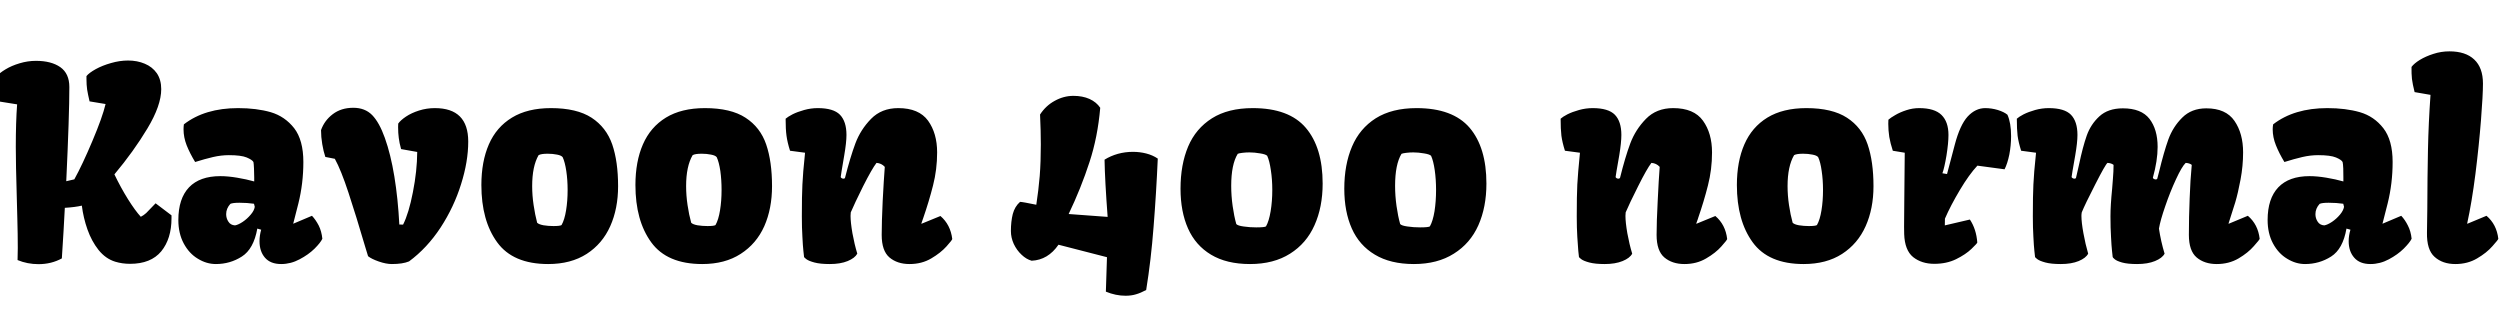 <svg xmlns="http://www.w3.org/2000/svg" xmlns:xlink="http://www.w3.org/1999/xlink" width="226.383" height="30"><path fill="black" d="M1.61 22.46Q1.61 21.25 1.57 19.80Q1.54 18.35 1.52 17.89L1.52 17.89Q1.43 14.85 1.43 13.31L1.43 13.31Q1.43 11.05 1.55 9.45L1.55 9.45L-0.01 9.20Q-0.16 8.57-0.23 8.13Q-0.29 7.70-0.29 7.18L-0.29 7.18L-0.29 6.91Q-0.05 6.61 0.50 6.28Q1.04 5.95 1.78 5.73Q2.51 5.51 3.26 5.51L3.26 5.51Q4.64 5.51 5.46 6.08Q6.28 6.66 6.28 7.88L6.28 7.88Q6.28 10.43 6 16.41L6 16.41L6.73 16.24Q7.46 14.92 8.37 12.76Q9.28 10.61 9.56 9.42L9.56 9.42L8.11 9.18Q7.96 8.54 7.89 8.11Q7.83 7.68 7.83 7.16L7.83 7.16L7.83 6.89Q8.06 6.60 8.67 6.26Q9.27 5.93 10.05 5.71Q10.84 5.48 11.60 5.48L11.60 5.48Q12.43 5.48 13.11 5.77Q13.79 6.05 14.20 6.63Q14.60 7.22 14.60 8.07L14.60 8.07Q14.60 9.55 13.35 11.63Q12.11 13.70 10.36 15.79L10.36 15.79Q10.93 16.98 11.59 18.04Q12.25 19.09 12.75 19.63L12.75 19.63Q13.01 19.50 13.24 19.29Q13.46 19.08 13.83 18.68L13.83 18.68L14.09 18.41L15.53 19.50L15.53 19.76Q15.53 21.62 14.60 22.76Q13.66 23.89 11.78 23.89L11.78 23.89Q11.07 23.89 10.44 23.70L10.44 23.70Q9.56 23.43 8.92 22.63Q8.29 21.83 7.92 20.78Q7.55 19.73 7.41 18.62L7.41 18.62Q6.82 18.76 5.87 18.82L5.87 18.82Q5.77 20.82 5.60 23.40L5.60 23.40Q4.65 23.92 3.49 23.92L3.49 23.92Q2.48 23.92 1.59 23.55L1.59 23.55L1.61 22.46ZM19.95 15.95Q20.64 15.95 21.47 16.09Q22.31 16.23 23.02 16.43L23.02 16.43L23.02 16.07Q23.02 15.70 23.00 15.26Q22.98 14.81 22.95 14.67L22.95 14.67Q22.84 14.47 22.34 14.26Q21.84 14.05 20.72 14.05L20.72 14.05Q20.03 14.05 19.29 14.22Q18.56 14.39 17.67 14.67L17.67 14.67Q17.19 13.88 16.90 13.15Q16.62 12.43 16.62 11.71L16.62 11.71Q16.62 11.48 16.65 11.26L16.65 11.26Q18.55 9.79 21.56 9.79L21.56 9.79Q23.23 9.79 24.52 10.16Q25.80 10.54 26.64 11.61Q27.47 12.69 27.47 14.67L27.47 14.67Q27.47 16.61 27.02 18.42Q26.57 20.23 26.55 20.26L26.55 20.26L28.25 19.54Q28.59 19.90 28.86 20.42Q29.12 20.94 29.19 21.62L29.19 21.62Q29.03 21.97 28.48 22.52Q27.93 23.06 27.13 23.48Q26.33 23.91 25.46 23.91L25.46 23.91Q24.49 23.91 23.99 23.33Q23.50 22.76 23.50 21.84L23.50 21.84Q23.50 21.33 23.65 20.80L23.65 20.80L23.30 20.70Q22.97 22.55 21.90 23.23Q20.84 23.91 19.55 23.91L19.55 23.91Q18.70 23.91 17.92 23.43Q17.13 22.96 16.64 22.05Q16.15 21.14 16.15 19.92L16.15 19.92Q16.15 17.98 17.12 16.96Q18.09 15.95 19.95 15.95L19.95 15.95ZM21.28 20.41Q21.57 20.36 21.98 20.09Q22.38 19.82 22.70 19.44Q23.02 19.07 23.07 18.73L23.07 18.73L23.00 18.45Q22.38 18.36 21.68 18.36L21.68 18.36Q21.08 18.36 20.86 18.46L20.86 18.46Q20.48 18.88 20.48 19.39L20.48 19.39Q20.48 19.77 20.68 20.07Q20.87 20.38 21.28 20.41L21.28 20.41ZM30.32 14.38L29.46 14.21Q29.29 13.71 29.18 13.05Q29.07 12.40 29.07 11.78L29.07 11.78Q29.38 10.91 30.13 10.34Q30.89 9.76 31.99 9.76L31.99 9.76Q33.05 9.76 33.70 10.42Q34.35 11.09 34.85 12.49L34.85 12.49Q35.38 13.97 35.71 15.98Q36.04 18 36.16 20.33L36.16 20.33L36.50 20.34Q37.02 19.31 37.39 17.40Q37.77 15.48 37.78 13.76L37.78 13.76L36.32 13.50Q36.16 12.93 36.11 12.49Q36.05 12.05 36.05 11.52L36.05 11.52L36.06 11.19Q36.27 10.89 36.76 10.56Q37.25 10.23 37.94 10.01Q38.63 9.79 39.38 9.79L39.38 9.79Q42.40 9.79 42.40 12.82L42.40 12.82Q42.40 14.63 41.75 16.68Q41.11 18.74 39.90 20.60Q38.68 22.46 37.04 23.67L37.04 23.67Q36.47 23.91 35.48 23.91L35.48 23.91Q34.96 23.91 34.30 23.68Q33.64 23.45 33.33 23.20L33.33 23.20L33.08 22.38Q32.24 19.52 31.56 17.46Q30.88 15.39 30.32 14.38L30.32 14.38ZM43.59 16.75Q43.59 14.63 44.27 13.07Q44.95 11.51 46.36 10.65Q47.77 9.79 49.89 9.79L49.89 9.79Q52.23 9.79 53.57 10.66Q54.90 11.53 55.44 13.08Q55.97 14.63 55.97 16.86L55.97 16.86Q55.97 18.89 55.26 20.48Q54.55 22.07 53.13 22.99Q51.70 23.91 49.64 23.91L49.64 23.91Q46.45 23.91 45.02 21.94Q43.59 19.98 43.59 16.75L43.59 16.75ZM50.12 20.47Q50.72 20.47 50.85 20.38L50.85 20.38Q51.12 19.91 51.26 19.05Q51.40 18.20 51.40 17.20L51.40 17.20Q51.40 16.29 51.28 15.49Q51.16 14.68 50.95 14.23L50.95 14.23Q50.82 14.07 50.44 14.00Q50.05 13.92 49.59 13.92L49.59 13.92Q49.00 13.92 48.77 14.05L48.77 14.05Q48.19 15.06 48.19 16.85L48.19 16.85Q48.19 17.70 48.32 18.57Q48.45 19.45 48.64 20.17L48.64 20.17Q48.79 20.32 49.22 20.40Q49.65 20.47 50.12 20.47L50.12 20.47ZM57.54 16.75Q57.54 14.63 58.22 13.07Q58.90 11.51 60.30 10.65Q61.71 9.79 63.83 9.79L63.83 9.79Q66.18 9.79 67.51 10.66Q68.85 11.53 69.38 13.08Q69.91 14.63 69.91 16.86L69.91 16.86Q69.91 18.89 69.21 20.48Q68.50 22.07 67.07 22.99Q65.65 23.91 63.59 23.91L63.59 23.91Q60.40 23.91 58.97 21.94Q57.54 19.98 57.54 16.75L57.54 16.75ZM64.07 20.47Q64.66 20.47 64.79 20.38L64.79 20.38Q65.06 19.91 65.20 19.05Q65.34 18.20 65.34 17.20L65.34 17.20Q65.34 16.29 65.23 15.49Q65.11 14.68 64.90 14.23L64.90 14.23Q64.77 14.07 64.38 14.00Q64.00 13.92 63.54 13.92L63.54 13.92Q62.94 13.92 62.72 14.05L62.72 14.05Q62.13 15.06 62.13 16.85L62.13 16.85Q62.13 17.70 62.26 18.57Q62.39 19.45 62.59 20.17L62.59 20.17Q62.73 20.32 63.16 20.40Q63.60 20.47 64.07 20.47L64.07 20.47ZM72.61 19.59Q72.61 17.68 72.66 16.71Q72.70 15.73 72.90 13.83L72.90 13.83L71.54 13.65Q71.30 12.89 71.22 12.29Q71.14 11.70 71.14 10.75L71.14 10.75Q71.33 10.58 71.77 10.35Q72.21 10.13 72.82 9.96Q73.43 9.79 74.05 9.79L74.05 9.79Q75.47 9.79 76.06 10.39Q76.65 11.00 76.65 12.22L76.65 12.22Q76.65 12.90 76.45 14.06L76.45 14.06Q76.13 15.93 76.13 16.02L76.13 16.02Q76.13 16.08 76.21 16.13Q76.29 16.18 76.38 16.18L76.38 16.18Q76.49 16.18 76.52 16.10L76.52 16.10Q76.99 14.24 77.46 12.98Q77.93 11.73 78.88 10.76Q79.83 9.79 81.34 9.79L81.34 9.79Q83.21 9.79 84.04 10.93Q84.86 12.07 84.86 13.80L84.86 13.80Q84.86 15.35 84.49 16.79Q84.13 18.22 83.59 19.78L83.59 19.78Q83.61 19.72 83.43 20.24L83.43 20.24L83.45 20.26L85.16 19.56Q86.07 20.34 86.23 21.64L86.23 21.64Q86.23 21.73 85.71 22.31Q85.18 22.90 84.33 23.40Q83.47 23.91 82.36 23.91L82.36 23.91Q81.25 23.91 80.54 23.31Q79.84 22.71 79.84 21.27L79.84 21.27Q79.84 20.12 79.93 18.20Q80.03 16.28 80.12 15.11L80.12 15.11Q79.82 14.78 79.37 14.75L79.37 14.75Q78.96 15.28 78.16 16.86Q77.37 18.45 77.04 19.23L77.04 19.23Q77.02 19.39 77.02 19.55L77.02 19.55Q77.02 20.13 77.19 21.12Q77.37 22.11 77.63 22.97L77.63 22.97Q77.41 23.37 76.76 23.64Q76.10 23.91 75.14 23.91L75.14 23.91Q74.27 23.91 73.75 23.77Q73.23 23.63 73.02 23.47Q72.81 23.31 72.81 23.27L72.81 23.27Q72.80 23.17 72.75 22.72Q72.70 22.27 72.66 21.45Q72.61 20.64 72.61 19.59L72.61 19.59ZM91.54 20.92Q91.54 20.06 91.71 19.38Q91.89 18.70 92.37 18.28L92.37 18.28Q92.58 18.28 93.84 18.54L93.84 18.54Q94.04 17.24 94.15 15.94Q94.25 14.65 94.25 13.08L94.25 13.08Q94.25 11.86 94.18 10.37L94.18 10.37Q94.70 9.57 95.51 9.13Q96.32 8.68 97.20 8.68L97.20 8.68Q98.03 8.68 98.66 8.96Q99.29 9.25 99.63 9.76L99.63 9.76Q99.40 12.42 98.66 14.67L98.66 14.67Q97.89 17.04 96.77 19.38L96.77 19.38L100.30 19.64Q100.05 16.31 100.02 14.46L100.02 14.46Q100.56 14.12 101.23 13.93Q101.89 13.75 102.59 13.75L102.59 13.75Q103.22 13.75 103.80 13.90Q104.38 14.05 104.84 14.36L104.84 14.36Q104.70 17.53 104.46 20.54Q104.23 23.55 103.79 26.26L103.79 26.26Q103.29 26.53 102.87 26.65Q102.45 26.78 101.92 26.78L101.92 26.78Q101.03 26.78 100.14 26.41L100.14 26.41L100.24 23.29L95.85 22.16Q94.90 23.54 93.42 23.61L93.42 23.61Q92.94 23.48 92.51 23.07Q92.07 22.66 91.80 22.09Q91.54 21.52 91.54 20.92L91.54 20.92ZM113.44 9.79Q116.72 9.79 118.24 11.57Q119.77 13.36 119.77 16.62L119.77 16.62Q119.77 18.76 119.03 20.40Q118.30 22.04 116.82 22.97Q115.34 23.91 113.19 23.91L113.19 23.91Q111.07 23.91 109.66 23.06Q108.26 22.22 107.58 20.69Q106.90 19.16 106.90 17.09L106.90 17.09Q106.90 14.91 107.59 13.27Q108.28 11.64 109.75 10.71Q111.21 9.79 113.44 9.79L113.44 9.79ZM113.75 20.59Q114.52 20.59 114.64 20.50L114.64 20.50Q114.91 20.03 115.06 19.13Q115.21 18.23 115.21 17.20L115.21 17.20Q115.21 16.25 115.08 15.41Q114.96 14.57 114.75 14.11L114.75 14.11Q114.62 13.97 114.11 13.89Q113.60 13.80 113.14 13.80L113.14 13.80Q112.82 13.80 112.49 13.84Q112.17 13.88 112.08 13.93L112.08 13.93Q111.49 14.89 111.49 16.83L111.49 16.83Q111.49 17.73 111.62 18.66Q111.75 19.58 111.95 20.29L111.95 20.29Q112.09 20.44 112.62 20.51Q113.16 20.59 113.75 20.59L113.75 20.59ZM128.27 9.79Q131.55 9.79 133.08 11.57Q134.60 13.36 134.60 16.62L134.60 16.62Q134.60 18.76 133.87 20.40Q133.14 22.04 131.65 22.97Q130.17 23.91 128.03 23.91L128.03 23.91Q125.91 23.91 124.50 23.06Q123.09 22.22 122.41 20.69Q121.73 19.16 121.73 17.09L121.73 17.09Q121.73 14.91 122.43 13.27Q123.12 11.64 124.58 10.71Q126.05 9.79 128.27 9.79L128.27 9.79ZM128.59 20.59Q129.35 20.59 129.48 20.50L129.48 20.50Q129.75 20.03 129.90 19.13Q130.04 18.23 130.04 17.20L130.04 17.20Q130.04 16.25 129.92 15.41Q129.80 14.57 129.59 14.11L129.59 14.11Q129.46 13.97 128.95 13.89Q128.44 13.80 127.98 13.80L127.98 13.80Q127.65 13.80 127.33 13.84Q127.01 13.88 126.91 13.93L126.91 13.93Q126.33 14.89 126.33 16.83L126.33 16.83Q126.33 17.73 126.46 18.66Q126.59 19.58 126.79 20.29L126.79 20.29Q126.93 20.44 127.46 20.51Q127.99 20.59 128.59 20.59L128.59 20.59ZM142.78 19.59Q142.78 17.68 142.83 16.71Q142.88 15.73 143.07 13.83L143.07 13.83L141.71 13.65Q141.47 12.89 141.39 12.29Q141.32 11.70 141.32 10.75L141.32 10.75Q141.50 10.58 141.94 10.35Q142.38 10.13 142.99 9.96Q143.60 9.79 144.22 9.79L144.22 9.79Q145.64 9.79 146.23 10.39Q146.82 11.00 146.82 12.22L146.82 12.22Q146.82 12.90 146.63 14.06L146.63 14.06Q146.30 15.93 146.30 16.02L146.30 16.02Q146.30 16.08 146.38 16.13Q146.46 16.18 146.55 16.18L146.55 16.18Q146.66 16.18 146.70 16.10L146.70 16.10Q147.16 14.24 147.63 12.98Q148.10 11.73 149.05 10.76Q150 9.79 151.51 9.79L151.51 9.79Q153.39 9.79 154.21 10.93Q155.03 12.07 155.03 13.80L155.03 13.80Q155.03 15.35 154.66 16.79Q154.30 18.22 153.76 19.78L153.76 19.78Q153.79 19.72 153.60 20.24L153.60 20.24L153.62 20.26L155.33 19.56Q156.25 20.34 156.40 21.64L156.40 21.64Q156.40 21.73 155.88 22.31Q155.36 22.90 154.50 23.40Q153.64 23.91 152.53 23.91L152.53 23.91Q151.42 23.91 150.71 23.31Q150.01 22.71 150.01 21.27L150.01 21.27Q150.01 20.12 150.11 18.20Q150.20 16.28 150.29 15.11L150.29 15.11Q149.99 14.78 149.54 14.75L149.54 14.75Q149.13 15.28 148.34 16.86Q147.54 18.45 147.21 19.23L147.21 19.23Q147.19 19.39 147.19 19.55L147.19 19.55Q147.19 20.13 147.36 21.12Q147.54 22.11 147.80 22.97L147.80 22.97Q147.59 23.37 146.93 23.64Q146.27 23.91 145.31 23.91L145.31 23.91Q144.45 23.91 143.92 23.77Q143.40 23.63 143.19 23.47Q142.98 23.31 142.98 23.27L142.98 23.27Q142.97 23.17 142.92 22.72Q142.88 22.27 142.83 21.45Q142.78 20.64 142.78 19.59L142.78 19.59ZM157.28 16.75Q157.28 14.63 157.96 13.07Q158.64 11.51 160.04 10.65Q161.45 9.79 163.57 9.79L163.57 9.79Q165.91 9.79 167.25 10.66Q168.59 11.53 169.12 13.08Q169.65 14.63 169.65 16.86L169.65 16.86Q169.65 18.89 168.94 20.48Q168.23 22.07 166.81 22.99Q165.39 23.91 163.32 23.91L163.32 23.91Q160.14 23.91 158.71 21.94Q157.28 19.98 157.28 16.75L157.28 16.75ZM163.80 20.47Q164.40 20.47 164.53 20.38L164.53 20.38Q164.80 19.91 164.94 19.05Q165.08 18.20 165.08 17.20L165.08 17.20Q165.08 16.29 164.96 15.49Q164.85 14.68 164.64 14.23L164.64 14.23Q164.51 14.07 164.12 14.00Q163.73 13.92 163.28 13.92L163.28 13.92Q162.68 13.92 162.46 14.05L162.46 14.05Q161.87 15.06 161.87 16.85L161.87 16.85Q161.87 17.70 162 18.57Q162.13 19.45 162.33 20.17L162.33 20.17Q162.47 20.32 162.90 20.40Q163.34 20.47 163.80 20.47L163.80 20.47ZM172.42 20.53Q172.42 20.03 172.44 18.06L172.44 18.06Q172.48 14.19 172.48 13.83L172.48 13.83L171.40 13.65Q171.18 12.98 171.08 12.40Q170.99 11.81 170.99 11.21L170.99 11.21Q170.99 10.97 171 10.84L171 10.84Q171.20 10.66 171.62 10.42Q172.04 10.17 172.62 9.98Q173.19 9.79 173.79 9.79L173.79 9.79Q175.18 9.79 175.81 10.41Q176.44 11.03 176.44 12.22L176.44 12.22Q176.44 12.95 176.26 14.08Q176.07 15.21 175.89 15.69L175.89 15.69L176.31 15.76L177.01 13.11Q177.48 11.32 178.18 10.55Q178.89 9.79 179.77 9.79L179.77 9.79Q180.34 9.79 180.91 9.96Q181.48 10.14 181.78 10.39L181.78 10.39Q182.11 11.12 182.11 12.33L182.11 12.33Q182.11 13.17 181.95 14.00Q181.78 14.82 181.52 15.33L181.52 15.33L179.06 15Q178.31 15.80 177.47 17.21Q176.63 18.62 176.12 19.80L176.12 19.80L176.11 20.41L178.38 19.88Q178.96 20.75 179.05 21.96L179.05 21.96Q179.05 22.03 178.52 22.54Q178.00 23.04 177.13 23.47Q176.27 23.89 175.16 23.89L175.16 23.89Q174.01 23.89 173.24 23.28Q172.48 22.66 172.43 21.20L172.43 21.20Q172.42 21.02 172.42 20.53L172.42 20.53ZM184.08 19.59Q184.08 17.68 184.13 16.71Q184.17 15.73 184.37 13.83L184.37 13.83L183.02 13.65Q182.78 12.89 182.70 12.29Q182.63 11.70 182.63 10.75L182.63 10.75Q182.81 10.58 183.25 10.35Q183.69 10.13 184.29 9.96Q184.90 9.79 185.52 9.79L185.52 9.79Q186.94 9.79 187.53 10.39Q188.12 11.00 188.12 12.22L188.12 12.22Q188.12 12.90 187.92 14.06L187.92 14.06Q187.59 15.93 187.59 16.02L187.59 16.02Q187.59 16.08 187.68 16.13Q187.76 16.18 187.85 16.18L187.85 16.18Q187.96 16.18 187.99 16.10L187.99 16.10Q187.98 16.15 188.26 14.92L188.26 14.92Q188.60 13.30 188.96 12.28Q189.32 11.26 190.10 10.54Q190.89 9.81 192.23 9.81L192.23 9.81Q193.90 9.81 194.64 10.76Q195.38 11.72 195.38 13.30L195.38 13.30Q195.38 14.55 194.95 16.09L194.95 16.09Q194.95 16.15 195.04 16.20Q195.12 16.25 195.21 16.25L195.21 16.25Q195.32 16.25 195.35 16.17L195.35 16.17L195.52 15.52Q195.94 13.78 196.35 12.63Q196.77 11.48 197.61 10.65Q198.45 9.81 199.79 9.81L199.79 9.81Q201.56 9.81 202.34 10.95Q203.12 12.08 203.12 13.80L203.12 13.80Q203.12 15.02 202.89 16.25Q202.66 17.48 202.41 18.32Q202.16 19.15 201.80 20.24L201.80 20.24L201.82 20.26L203.55 19.54Q204.47 20.32 204.62 21.62L204.62 21.62Q204.62 21.70 204.09 22.29Q203.57 22.89 202.71 23.40Q201.84 23.91 200.73 23.91L200.73 23.91Q199.62 23.91 198.91 23.31Q198.21 22.71 198.21 21.27L198.21 21.27Q198.21 19.66 198.28 17.97Q198.34 16.28 198.47 14.93L198.47 14.93Q198.27 14.77 197.92 14.75L197.92 14.75Q197.57 15.09 197.04 16.24Q196.51 17.38 196.07 18.67Q195.62 19.97 195.50 20.70L195.50 20.70Q195.67 21.84 196.01 22.97L196.01 22.97Q195.80 23.37 195.14 23.64Q194.48 23.91 193.52 23.91L193.52 23.91Q192.66 23.91 192.16 23.77Q191.67 23.63 191.49 23.47Q191.31 23.32 191.31 23.27L191.31 23.27Q191.30 23.17 191.25 22.72Q191.20 22.27 191.16 21.45Q191.11 20.64 191.11 19.59L191.11 19.59Q191.11 18.60 191.26 17.10L191.26 17.10Q191.27 16.91 191.33 16.21Q191.39 15.50 191.39 14.93L191.39 14.93Q191.19 14.77 190.84 14.75L190.84 14.75Q190.64 14.91 189.73 16.70Q188.81 18.49 188.51 19.23L188.51 19.23Q188.48 19.39 188.48 19.55L188.48 19.55Q188.48 20.13 188.66 21.12Q188.84 22.11 189.09 22.97L189.09 22.97Q188.88 23.37 188.23 23.64Q187.57 23.91 186.61 23.91L186.61 23.91Q185.74 23.91 185.22 23.77Q184.70 23.63 184.49 23.47Q184.28 23.31 184.28 23.27L184.28 23.27Q184.27 23.17 184.22 22.72Q184.17 22.27 184.13 21.45Q184.08 20.64 184.08 19.59L184.08 19.59ZM209.13 15.95Q209.82 15.95 210.66 16.09Q211.50 16.23 212.20 16.43L212.20 16.43L212.20 16.07Q212.20 15.70 212.19 15.26Q212.17 14.81 212.13 14.67L212.13 14.67Q212.03 14.47 211.53 14.26Q211.03 14.05 209.91 14.05L209.91 14.05Q209.21 14.05 208.48 14.22Q207.75 14.39 206.86 14.67L206.86 14.67Q206.38 13.88 206.09 13.15Q205.80 12.43 205.80 11.71L205.80 11.71Q205.80 11.48 205.84 11.26L205.84 11.26Q207.74 9.79 210.75 9.79L210.75 9.79Q212.41 9.79 213.70 10.16Q214.99 10.54 215.82 11.61Q216.66 12.69 216.66 14.67L216.66 14.67Q216.66 16.61 216.21 18.42Q215.75 20.23 215.74 20.26L215.74 20.26L217.44 19.54Q217.78 19.90 218.04 20.42Q218.31 20.94 218.38 21.62L218.38 21.62Q218.21 21.97 217.66 22.52Q217.11 23.06 216.32 23.48Q215.52 23.91 214.65 23.91L214.65 23.91Q213.68 23.91 213.18 23.33Q212.68 22.76 212.68 21.84L212.68 21.84Q212.68 21.33 212.84 20.80L212.84 20.80L212.48 20.70Q212.16 22.55 211.09 23.23Q210.02 23.91 208.73 23.91L208.73 23.91Q207.89 23.91 207.11 23.43Q206.32 22.96 205.83 22.05Q205.34 21.14 205.34 19.92L205.34 19.92Q205.34 17.98 206.31 16.96Q207.28 15.95 209.13 15.95L209.13 15.95ZM210.47 20.41Q210.76 20.36 211.17 20.09Q211.57 19.82 211.89 19.44Q212.20 19.07 212.26 18.73L212.26 18.73L212.19 18.45Q211.57 18.36 210.87 18.36L210.87 18.36Q210.27 18.36 210.05 18.46L210.05 18.46Q209.67 18.88 209.67 19.39L209.67 19.39Q209.67 19.77 209.87 20.07Q210.06 20.38 210.47 20.41L210.47 20.41ZM220.09 8.59L218.65 8.34Q218.47 7.63 218.41 7.15Q218.36 6.68 218.37 6.06L218.37 6.06Q218.61 5.74 219.13 5.42Q219.66 5.10 220.35 4.88Q221.05 4.65 221.80 4.65L221.80 4.65Q223.27 4.65 224.05 5.39Q224.84 6.13 224.84 7.57L224.84 7.57Q224.84 8.60 224.66 10.89Q224.48 13.17 224.16 15.74Q223.83 18.32 223.41 20.24L223.41 20.24L223.43 20.26L225.16 19.54Q226.08 20.32 226.23 21.62L226.23 21.62Q226.23 21.70 225.70 22.29Q225.18 22.89 224.31 23.40Q223.45 23.91 222.34 23.91L222.34 23.91Q221.18 23.91 220.46 23.26Q219.74 22.62 219.77 21.06L219.77 21.06L219.80 18.95Q219.81 15.95 219.86 13.55Q219.91 11.14 220.09 8.59L220.09 8.59Z"/></svg>